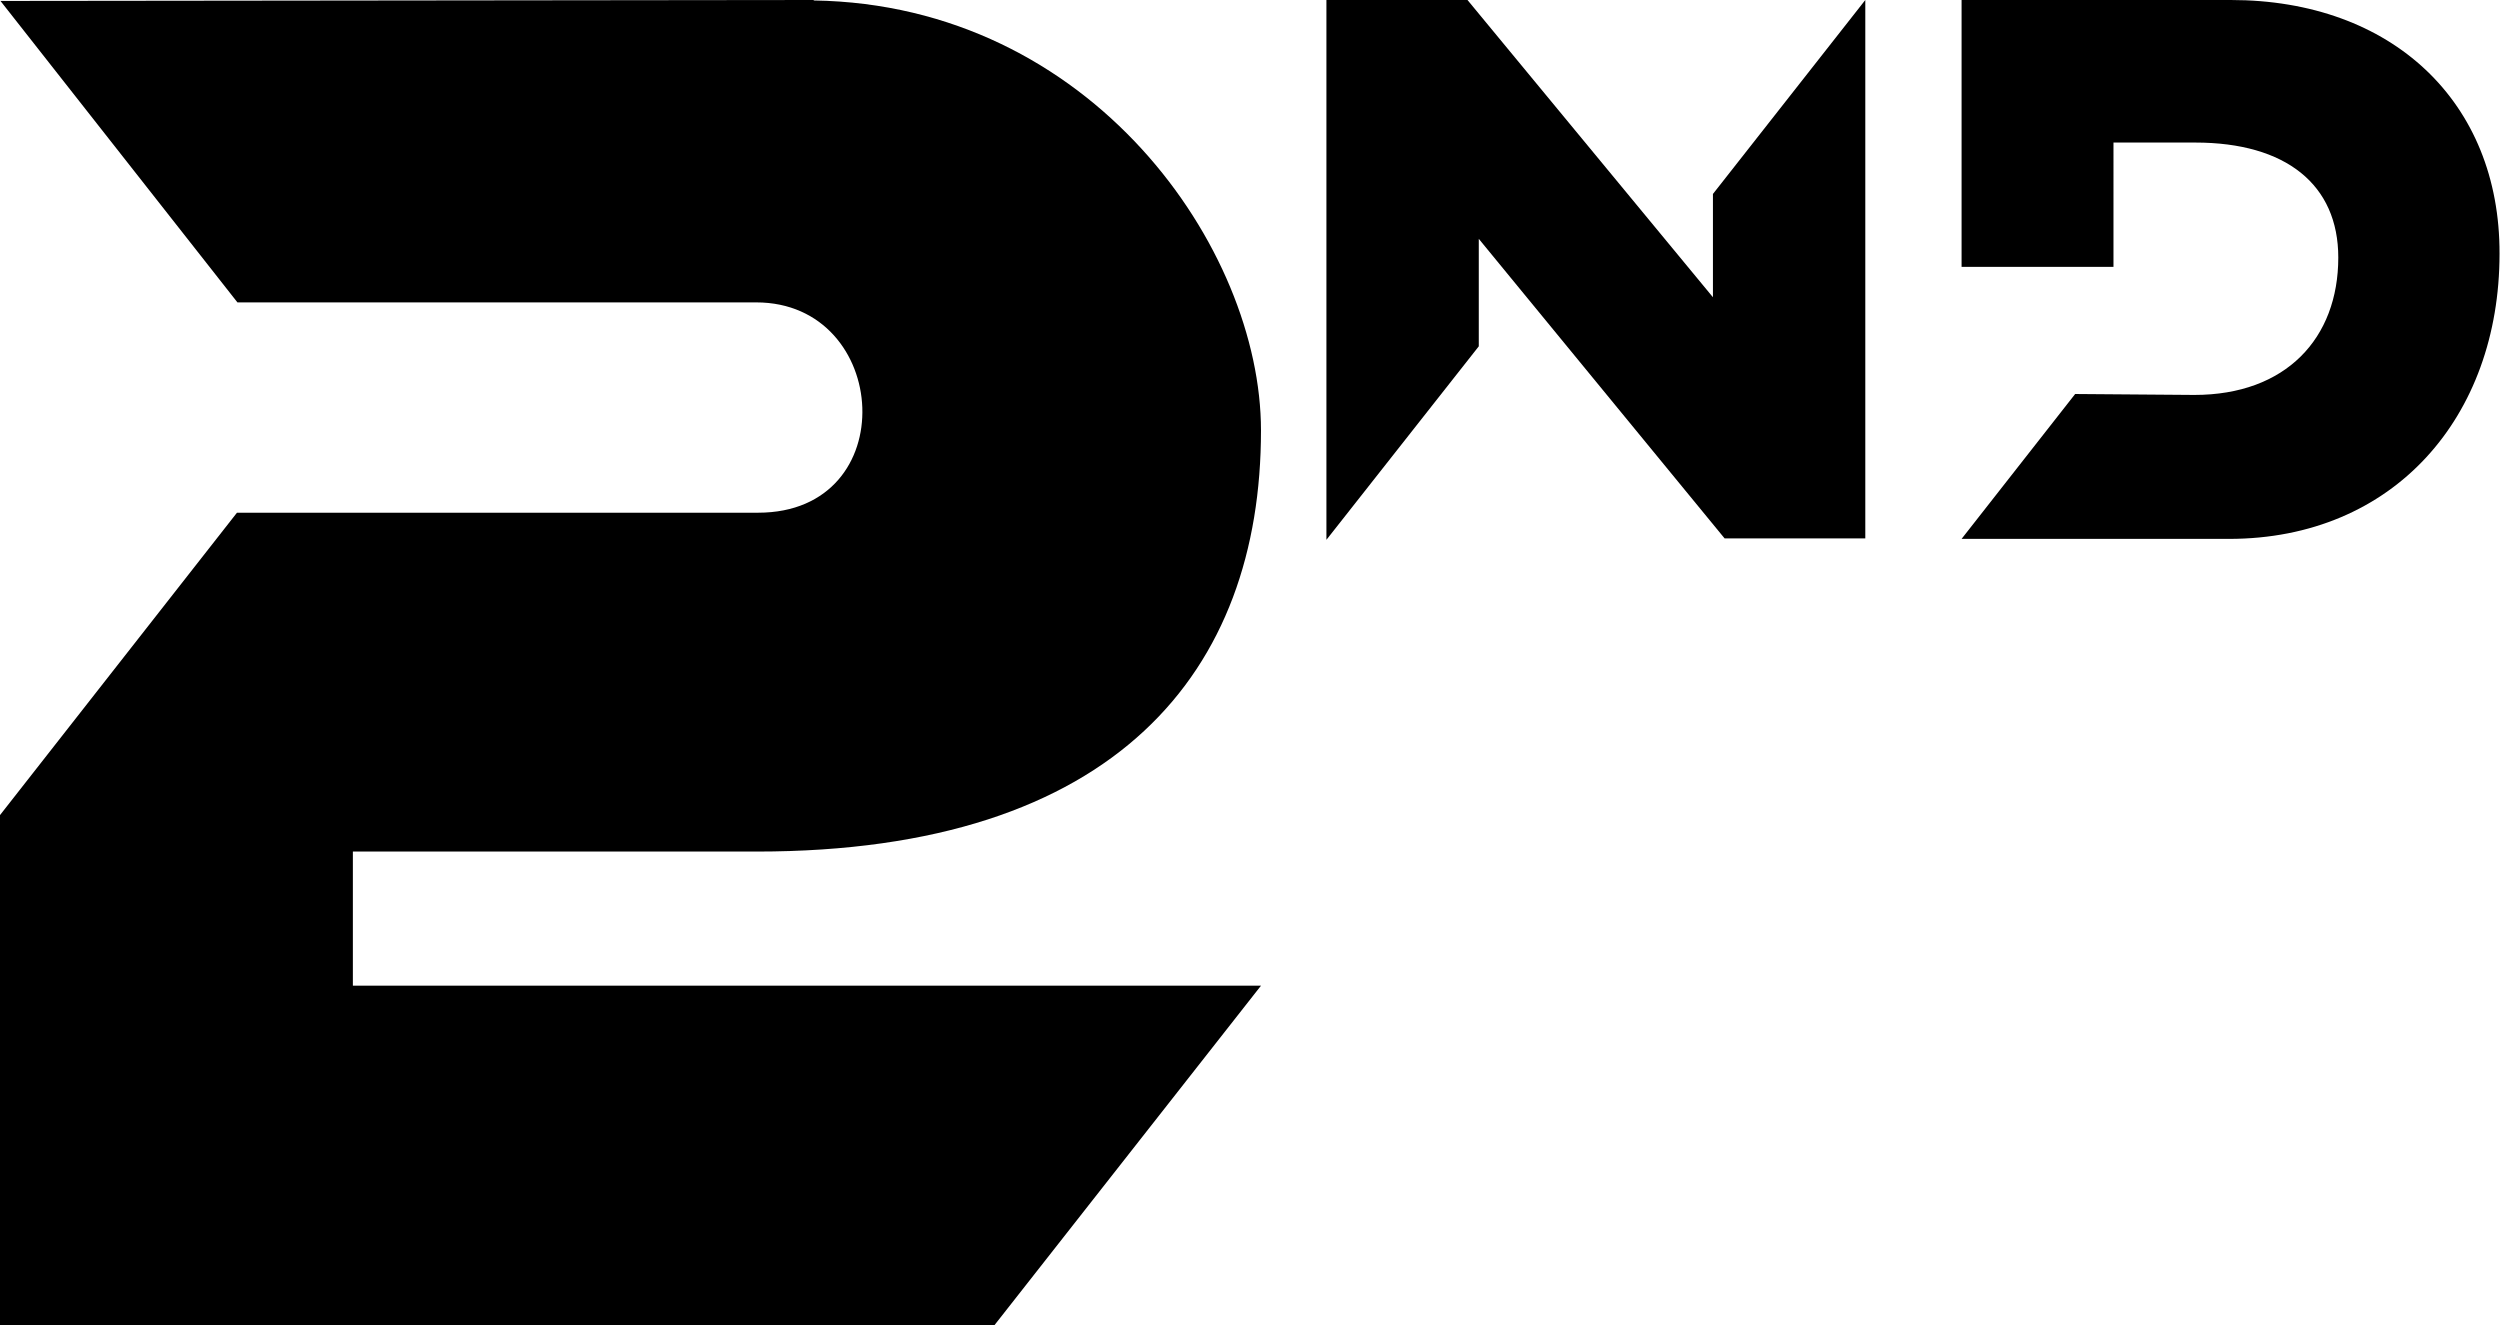 <?xml version="1.0" encoding="utf-8"?>
<!-- Generator: Adobe Illustrator 24.0.2, SVG Export Plug-In . SVG Version: 6.00 Build 0)  -->
<svg version="1.1" id="Layer_1" xmlns="http://www.w3.org/2000/svg" xmlns:xlink="http://www.w3.org/1999/xlink" x="0px" y="0px"
	 viewBox="0 0 53.49 28.35" style="enable-background:new 0 0 53.49 28.35;" xml:space="preserve">
<path class="st0" d="M7.55,18.22l8.64,0c7.72,0,10.79-3.88,10.79-9.01c0-3.89-3.62-9.11-9.57-9.2V0L0.01,0.02l5.07,6.45h11.1
	c2.88,0,3.16,4.5,0.04,4.5H5.07L0,17.44v0.77v0.01v2.87v2.01v5.25h21.28l5.7-7.26H7.55V18.22z"/>
<path class="st0" d="M47.73,0l-5.76,0v5.71h3.25V3.05c0.76,0,1.56,0,1.75,0c1.94,0,3.06,0.9,3.06,2.46c0,1.73-1.12,2.94-3.08,2.94
	l-2.55-0.02l-2.43,3.1h5.72c3.53,0,5.79-2.61,5.79-6.1C53.49,2.18,51.18,0,47.73,0z"/>
<path class="st0" d="M39.91,11.52H36.9l-5.26-6.41v2.3l-3.26,4.14l0-11.56h3.01l5.26,6.37V4.15L39.91,0V11.52z"/>
</svg>
